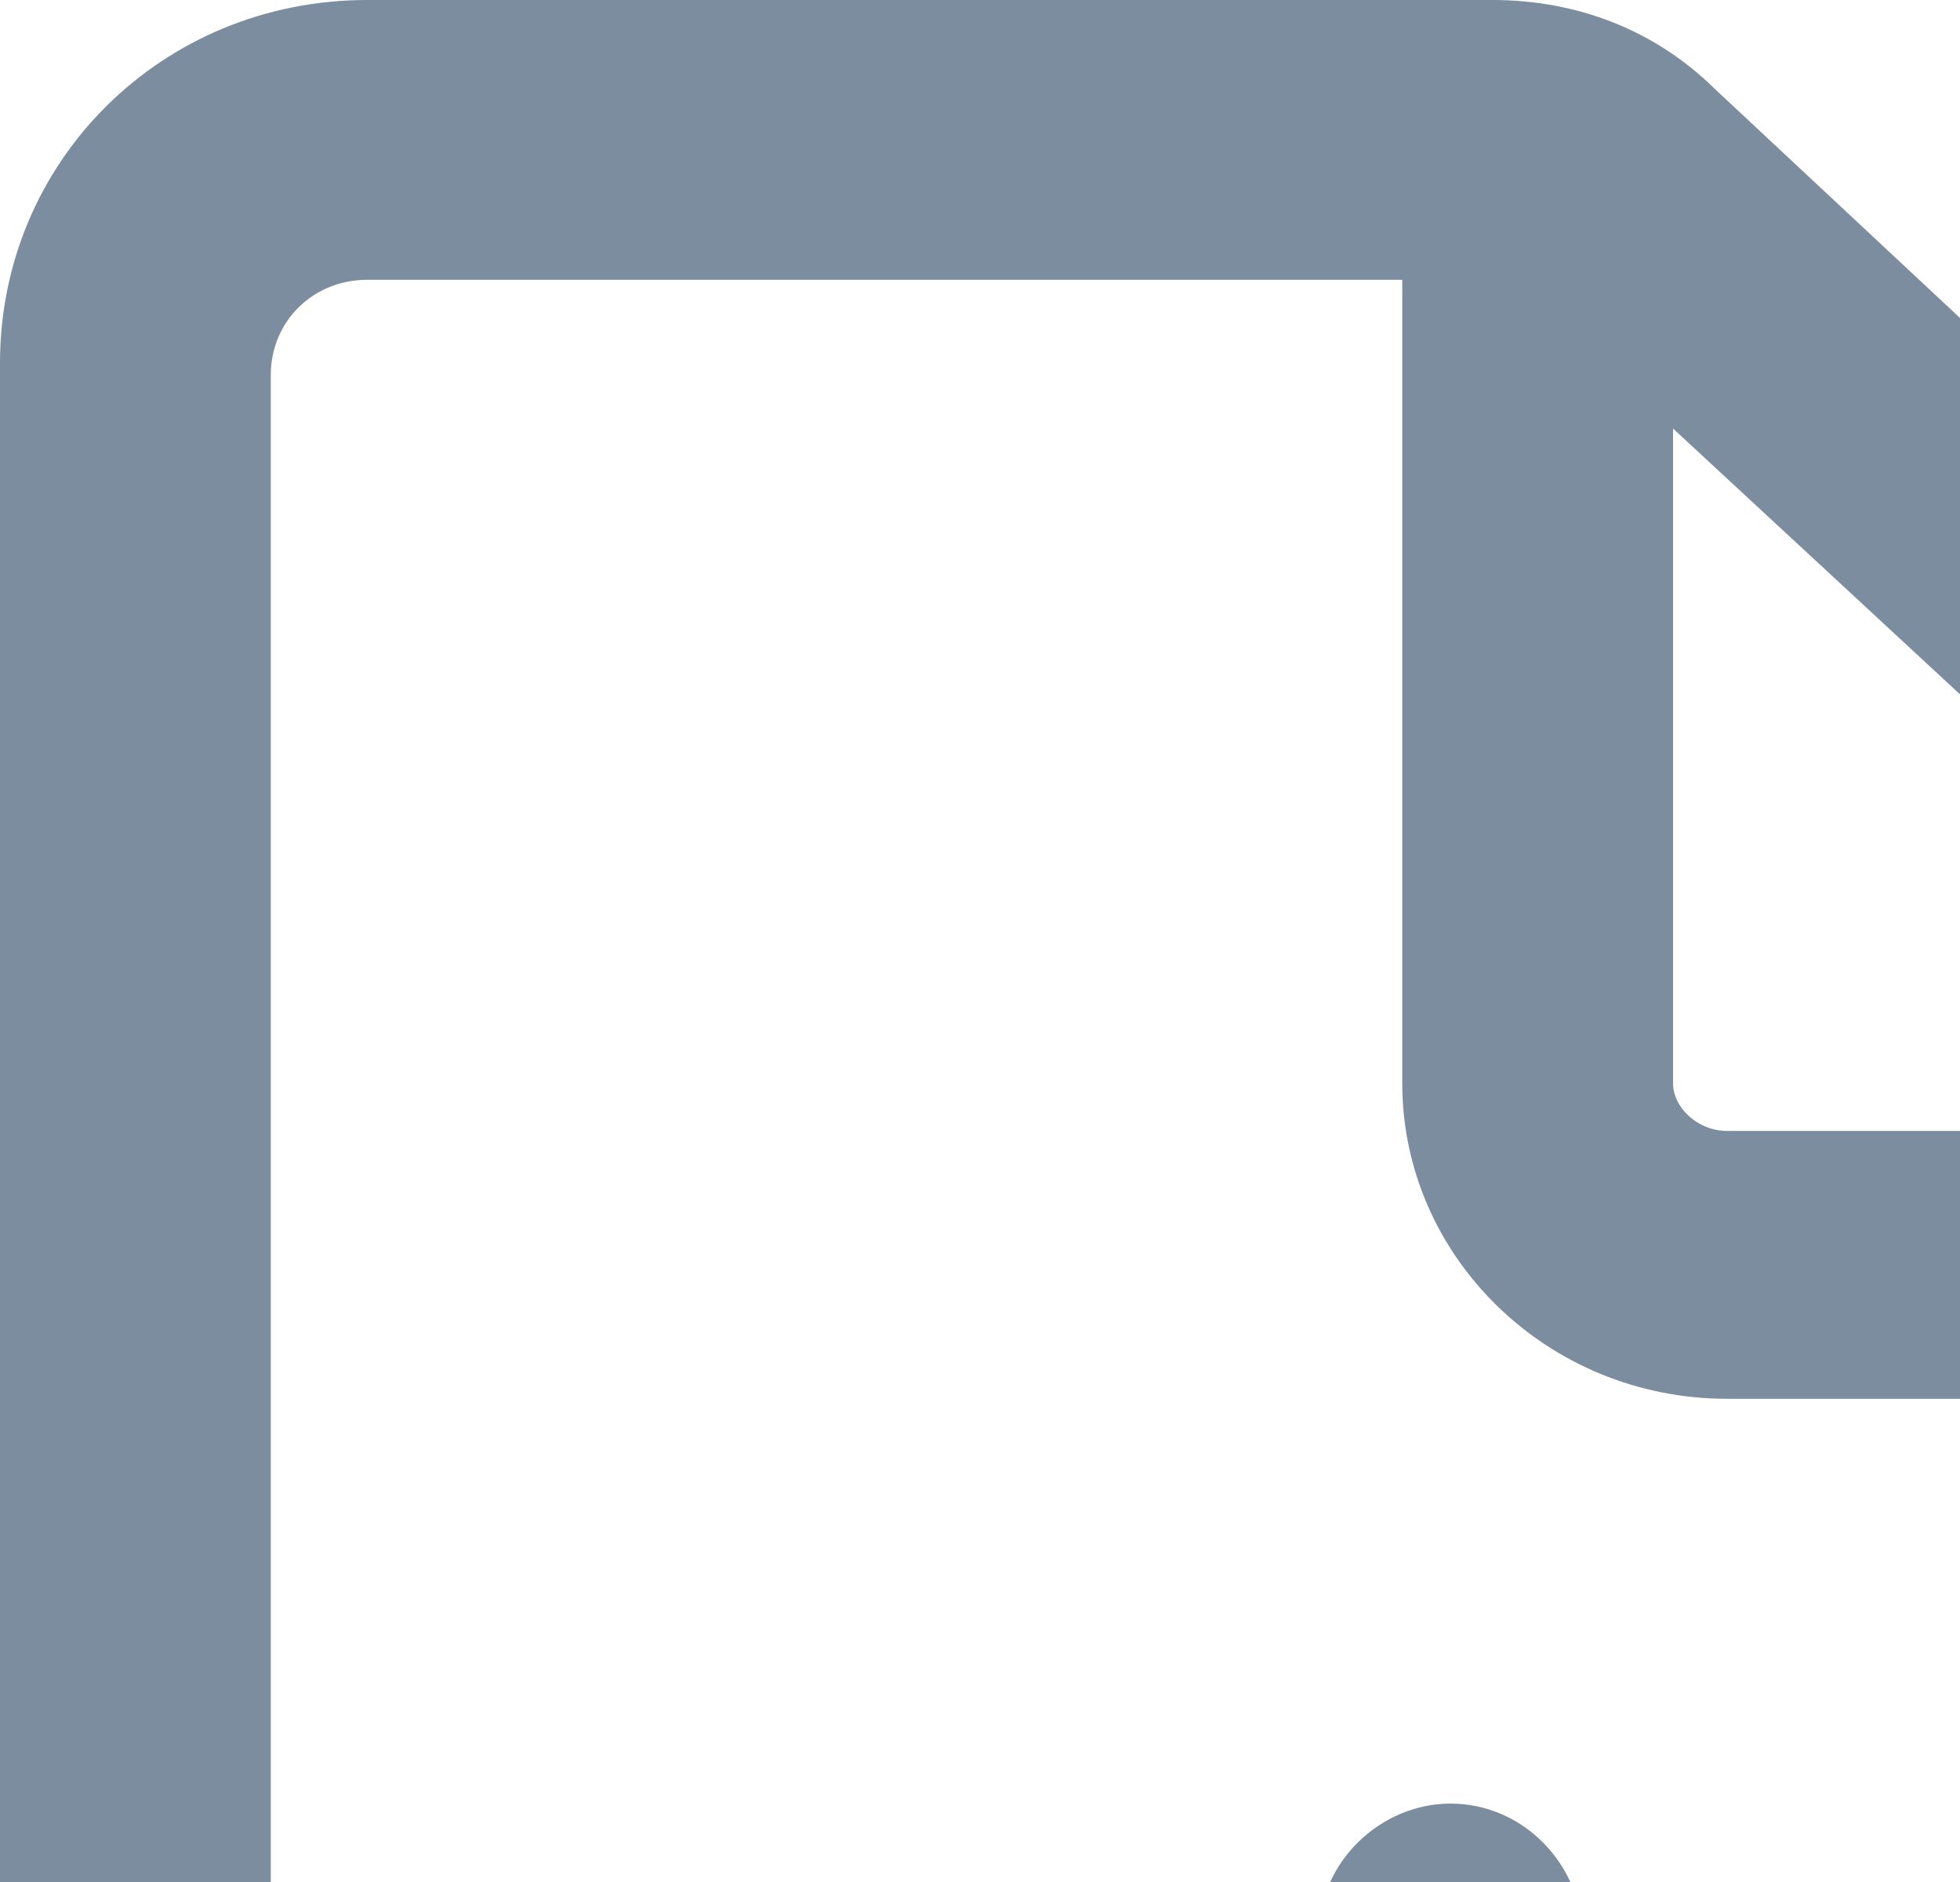 <svg width="25" height="24" viewBox="0 0 25 24" fill="none" xmlns="http://www.w3.org/2000/svg">
<path d="M13.68 31.18L16.82 31.18L16.82 34.32C16.82 35.197 17.551 36 18.5 36C19.376 36 20.18 35.27 20.18 34.32L20.18 31.18L23.32 31.18C24.197 31.18 25 30.449 25 29.5C25 28.551 24.27 27.82 23.32 27.82L20.18 27.82L20.18 24.68C20.18 23.803 19.449 23 18.5 23C17.624 23 16.82 23.73 16.82 24.68L16.82 27.82L13.68 27.82C12.803 27.82 12 28.551 12 29.5C12 30.449 12.803 31.18 13.68 31.18Z" fill="#7B8D9E"/>
<path d="M4.683 46L32.317 46C34.927 46 37 43.95 37 41.37L37 17.003C37 15.865 36.539 14.802 35.695 14.043L21.878 1.139C21.11 0.38 20.112 -2.48967e-06 19.037 -2.58362e-06L4.683 -3.83856e-06C2.073 -4.06673e-06 3.36544e-06 2.05 3.13981e-06 4.63L-7.20379e-08 41.37C-2.97664e-07 43.95 2.073 46 4.683 46ZM31.012 14.422L22.031 14.422C21.647 14.422 21.34 14.119 21.34 13.815L21.34 5.465L31.012 14.422ZM3.454 4.782C3.454 4.099 3.992 3.568 4.683 3.568L17.886 3.568L17.886 13.815C17.886 16.017 19.728 17.838 22.031 17.838L33.546 17.838L33.546 41.37C33.546 42.053 33.008 42.584 32.317 42.584L4.683 42.584C3.992 42.584 3.454 42.053 3.454 41.37L3.454 4.782Z" fill="#7B8D9E"/>
</svg>

